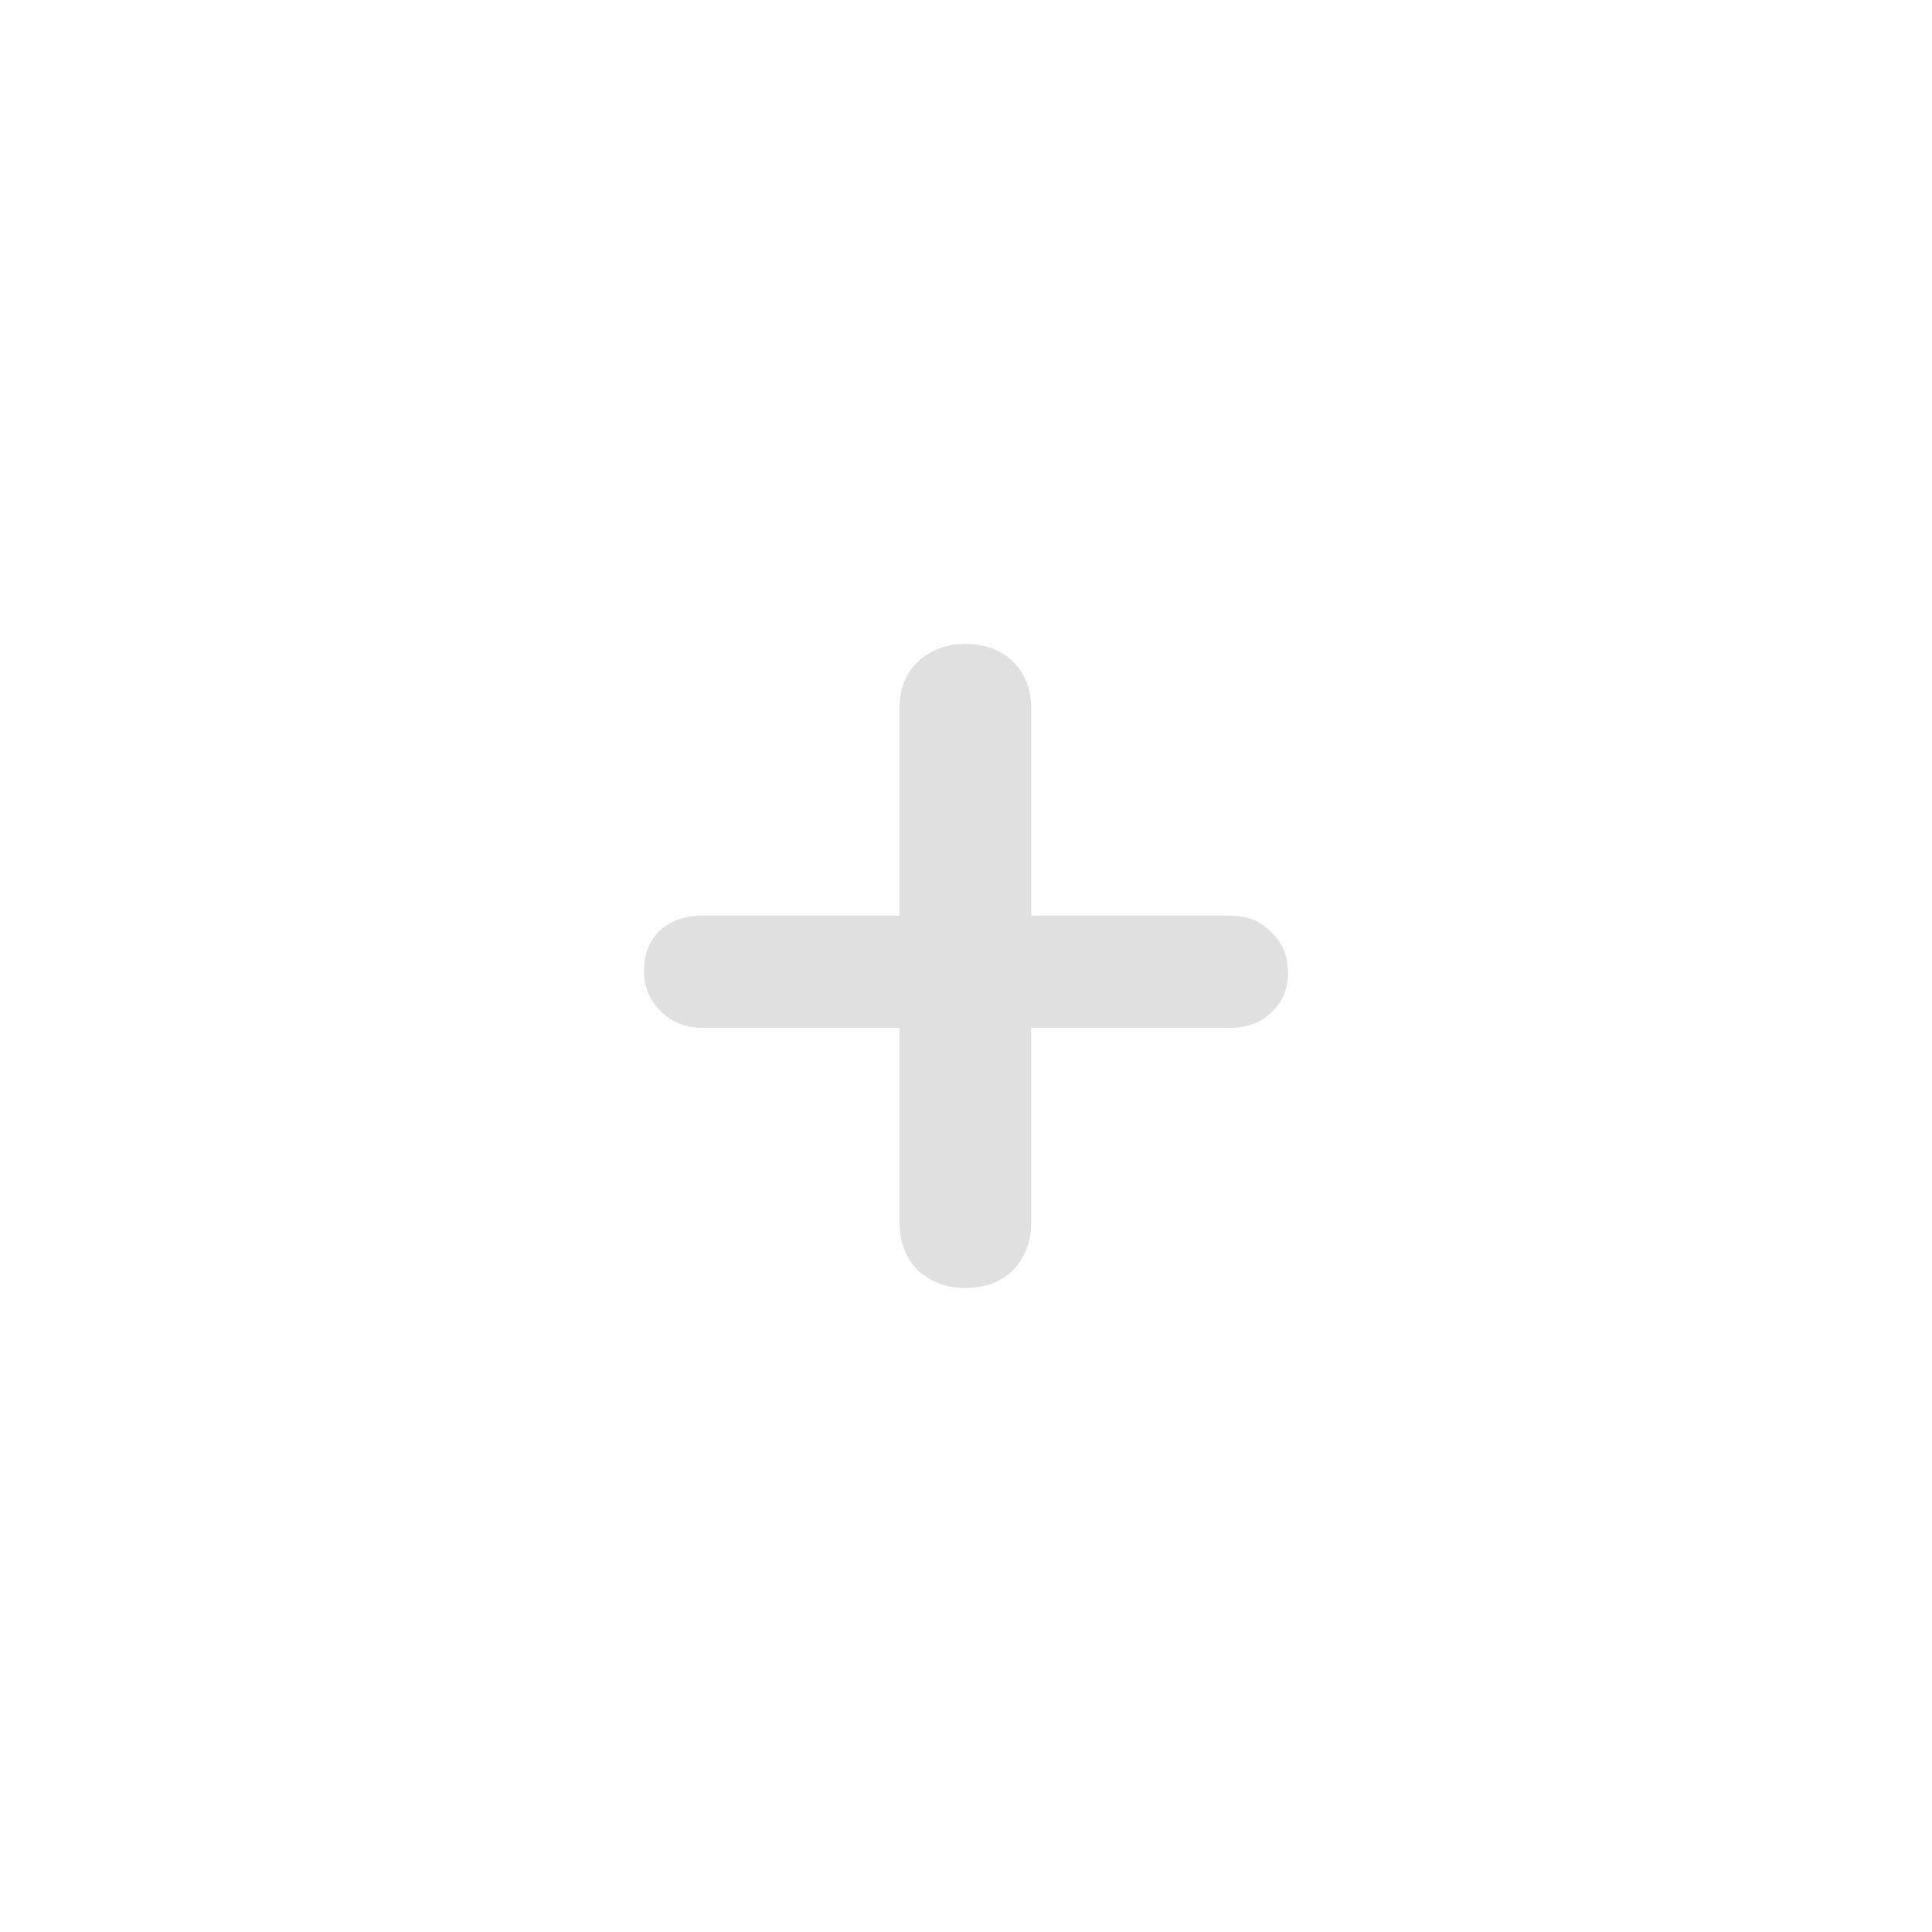 <svg width="36" height="36" viewBox="0 0 36 36" fill="none" xmlns="http://www.w3.org/2000/svg">
<path d="M22.918 17.061C23.238 17.061 23.495 17.164 23.687 17.37C23.896 17.56 24 17.814 24 18.131C24 18.432 23.896 18.677 23.687 18.867C23.495 19.057 23.238 19.152 22.918 19.152H19.214V22.788C19.214 23.137 19.102 23.43 18.878 23.667C18.653 23.889 18.357 24 17.988 24C17.635 24 17.339 23.889 17.098 23.667C16.874 23.43 16.762 23.137 16.762 22.788V19.152H13.082C12.778 19.152 12.521 19.049 12.313 18.844C12.104 18.638 12 18.384 12 18.083C12 17.782 12.096 17.537 12.289 17.346C12.497 17.156 12.761 17.061 13.082 17.061H16.762V13.188C16.762 12.84 16.874 12.555 17.098 12.333C17.339 12.111 17.635 12 17.988 12C18.357 12 18.653 12.111 18.878 12.333C19.102 12.555 19.214 12.84 19.214 13.188V17.061H22.918Z" fill="#E0E0E0"/>
</svg>
